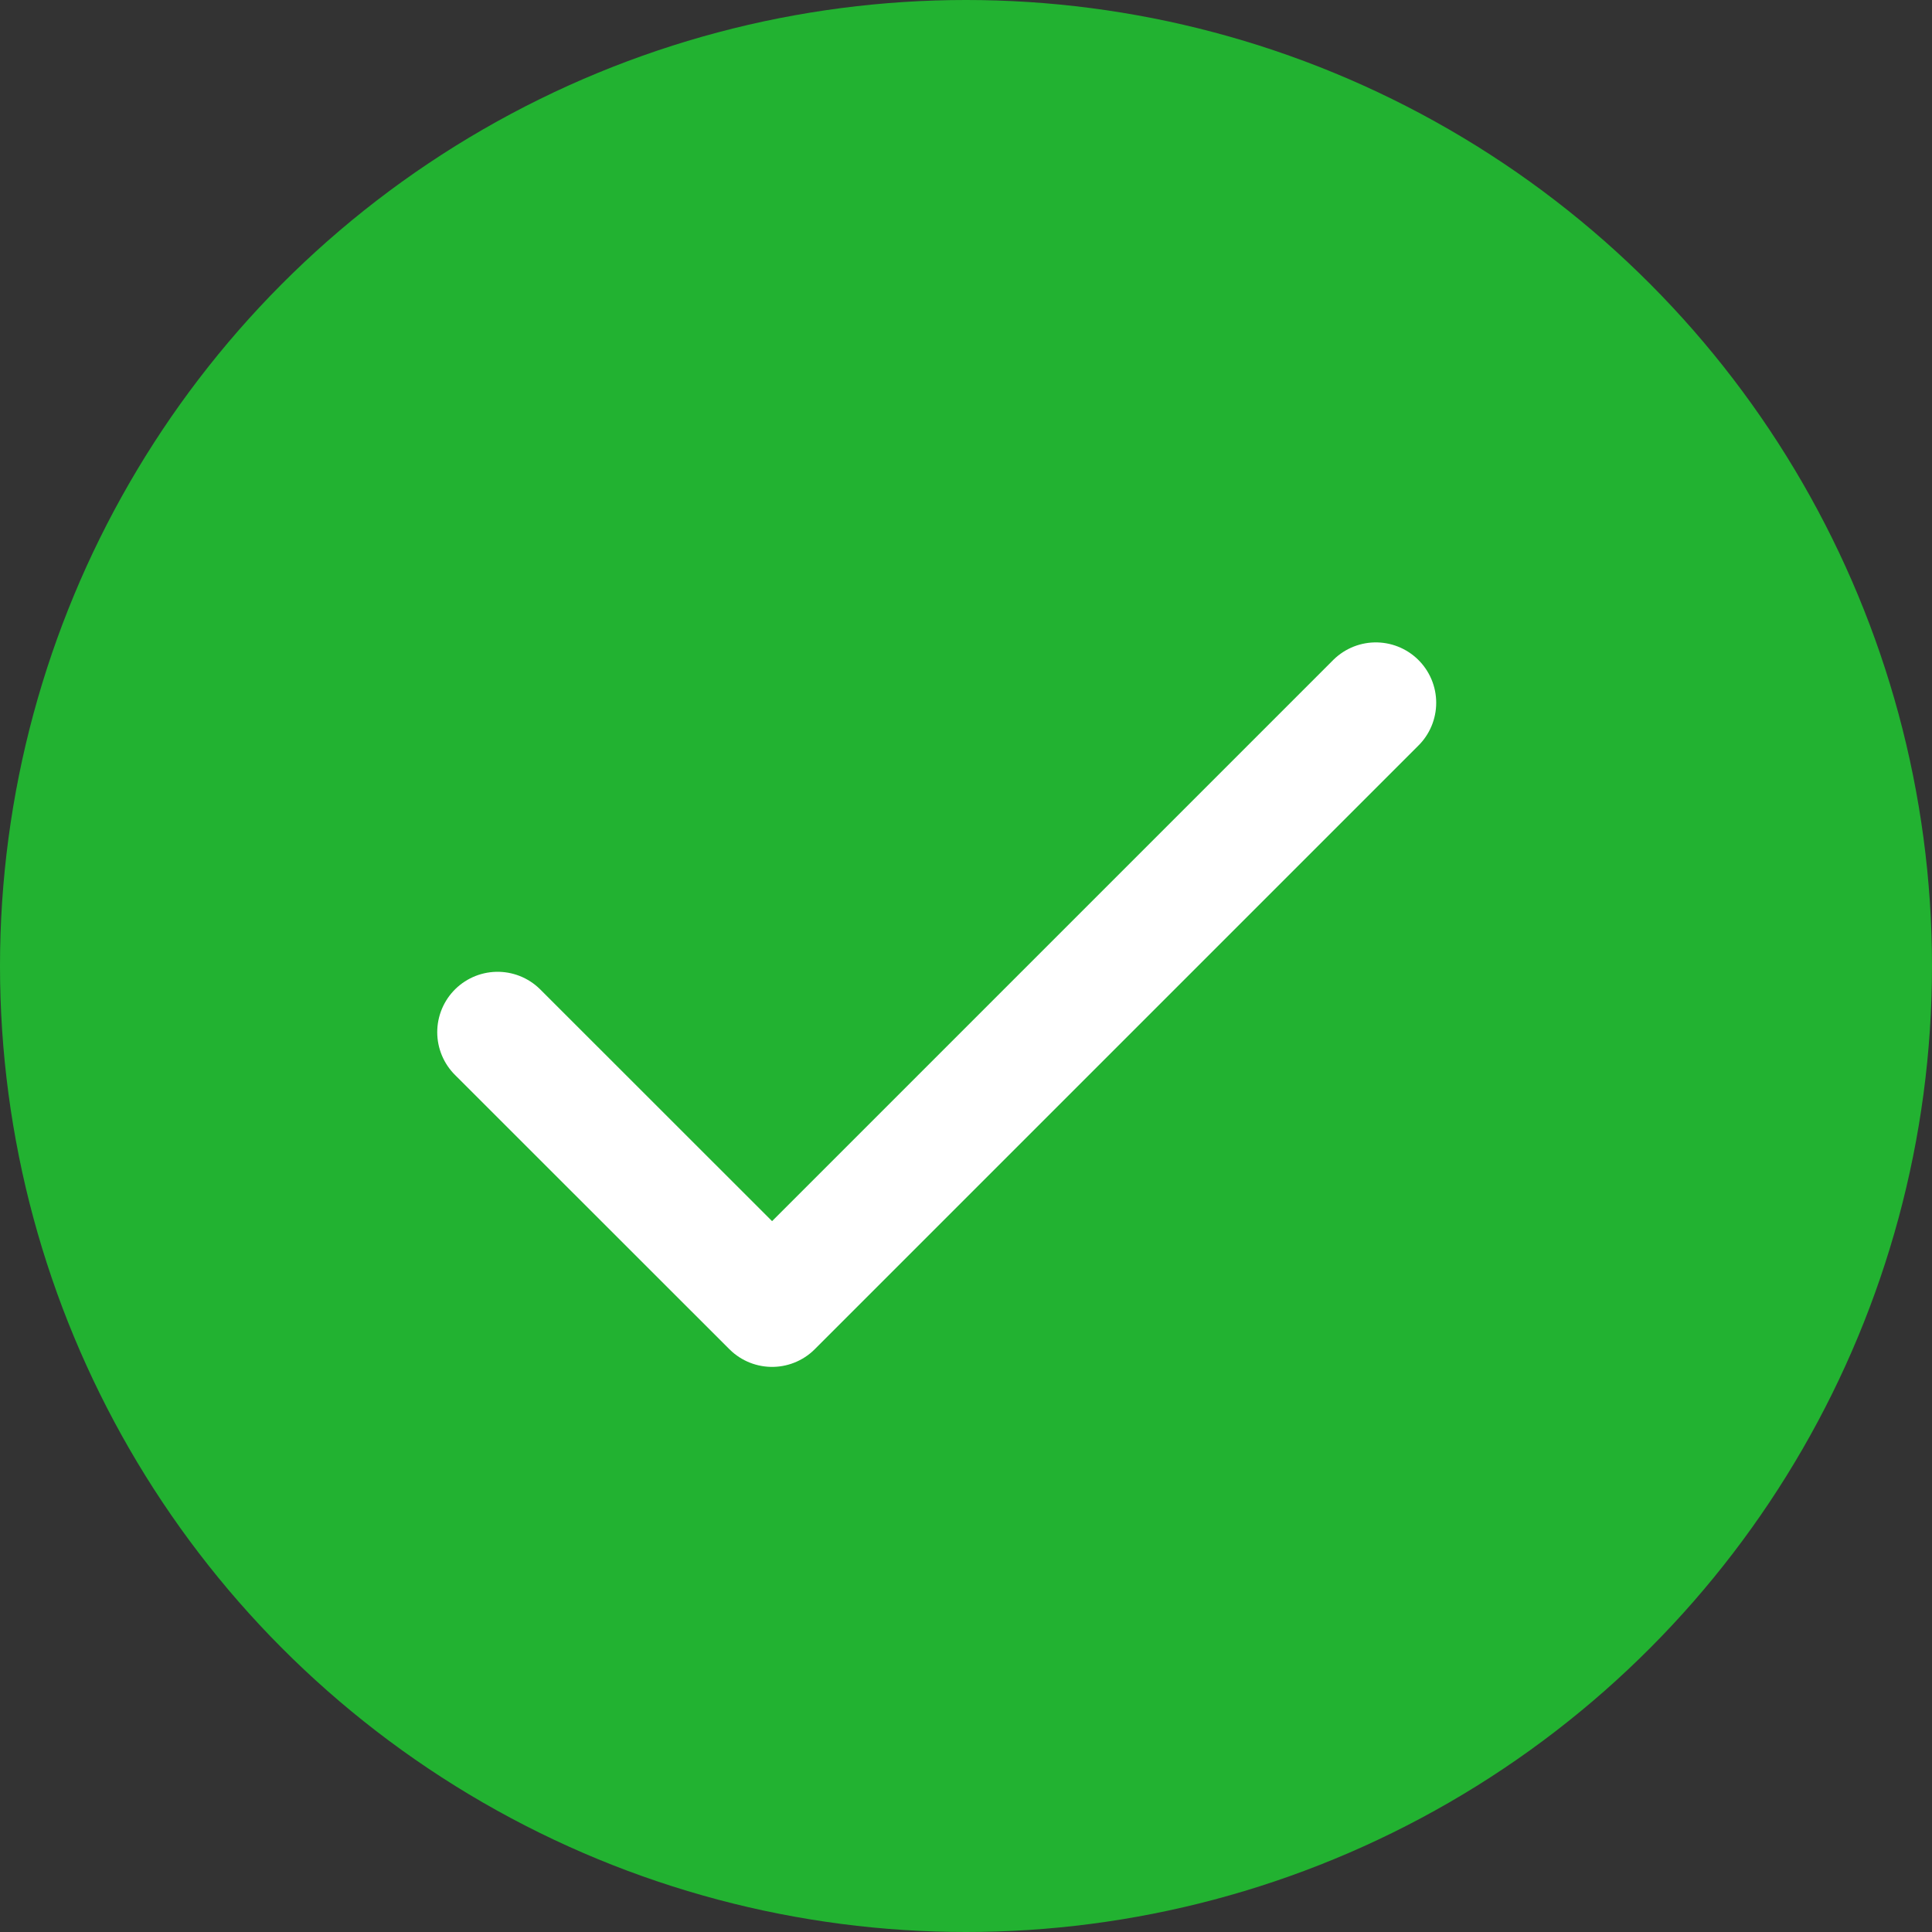 <svg width="16" height="16" viewBox="0 0 16 16" fill="none" xmlns="http://www.w3.org/2000/svg">
<rect x="0" y="0" width="16" height="16" fill="#333333" stroke="none"/>
<circle cx="8" cy="8" r="8" fill="#22B231"/>
<path d="M11.394 5.82L6.394 10.82L4.121 8.548" stroke="white" stroke-linecap="round" stroke-linejoin="round"/>
</svg>
